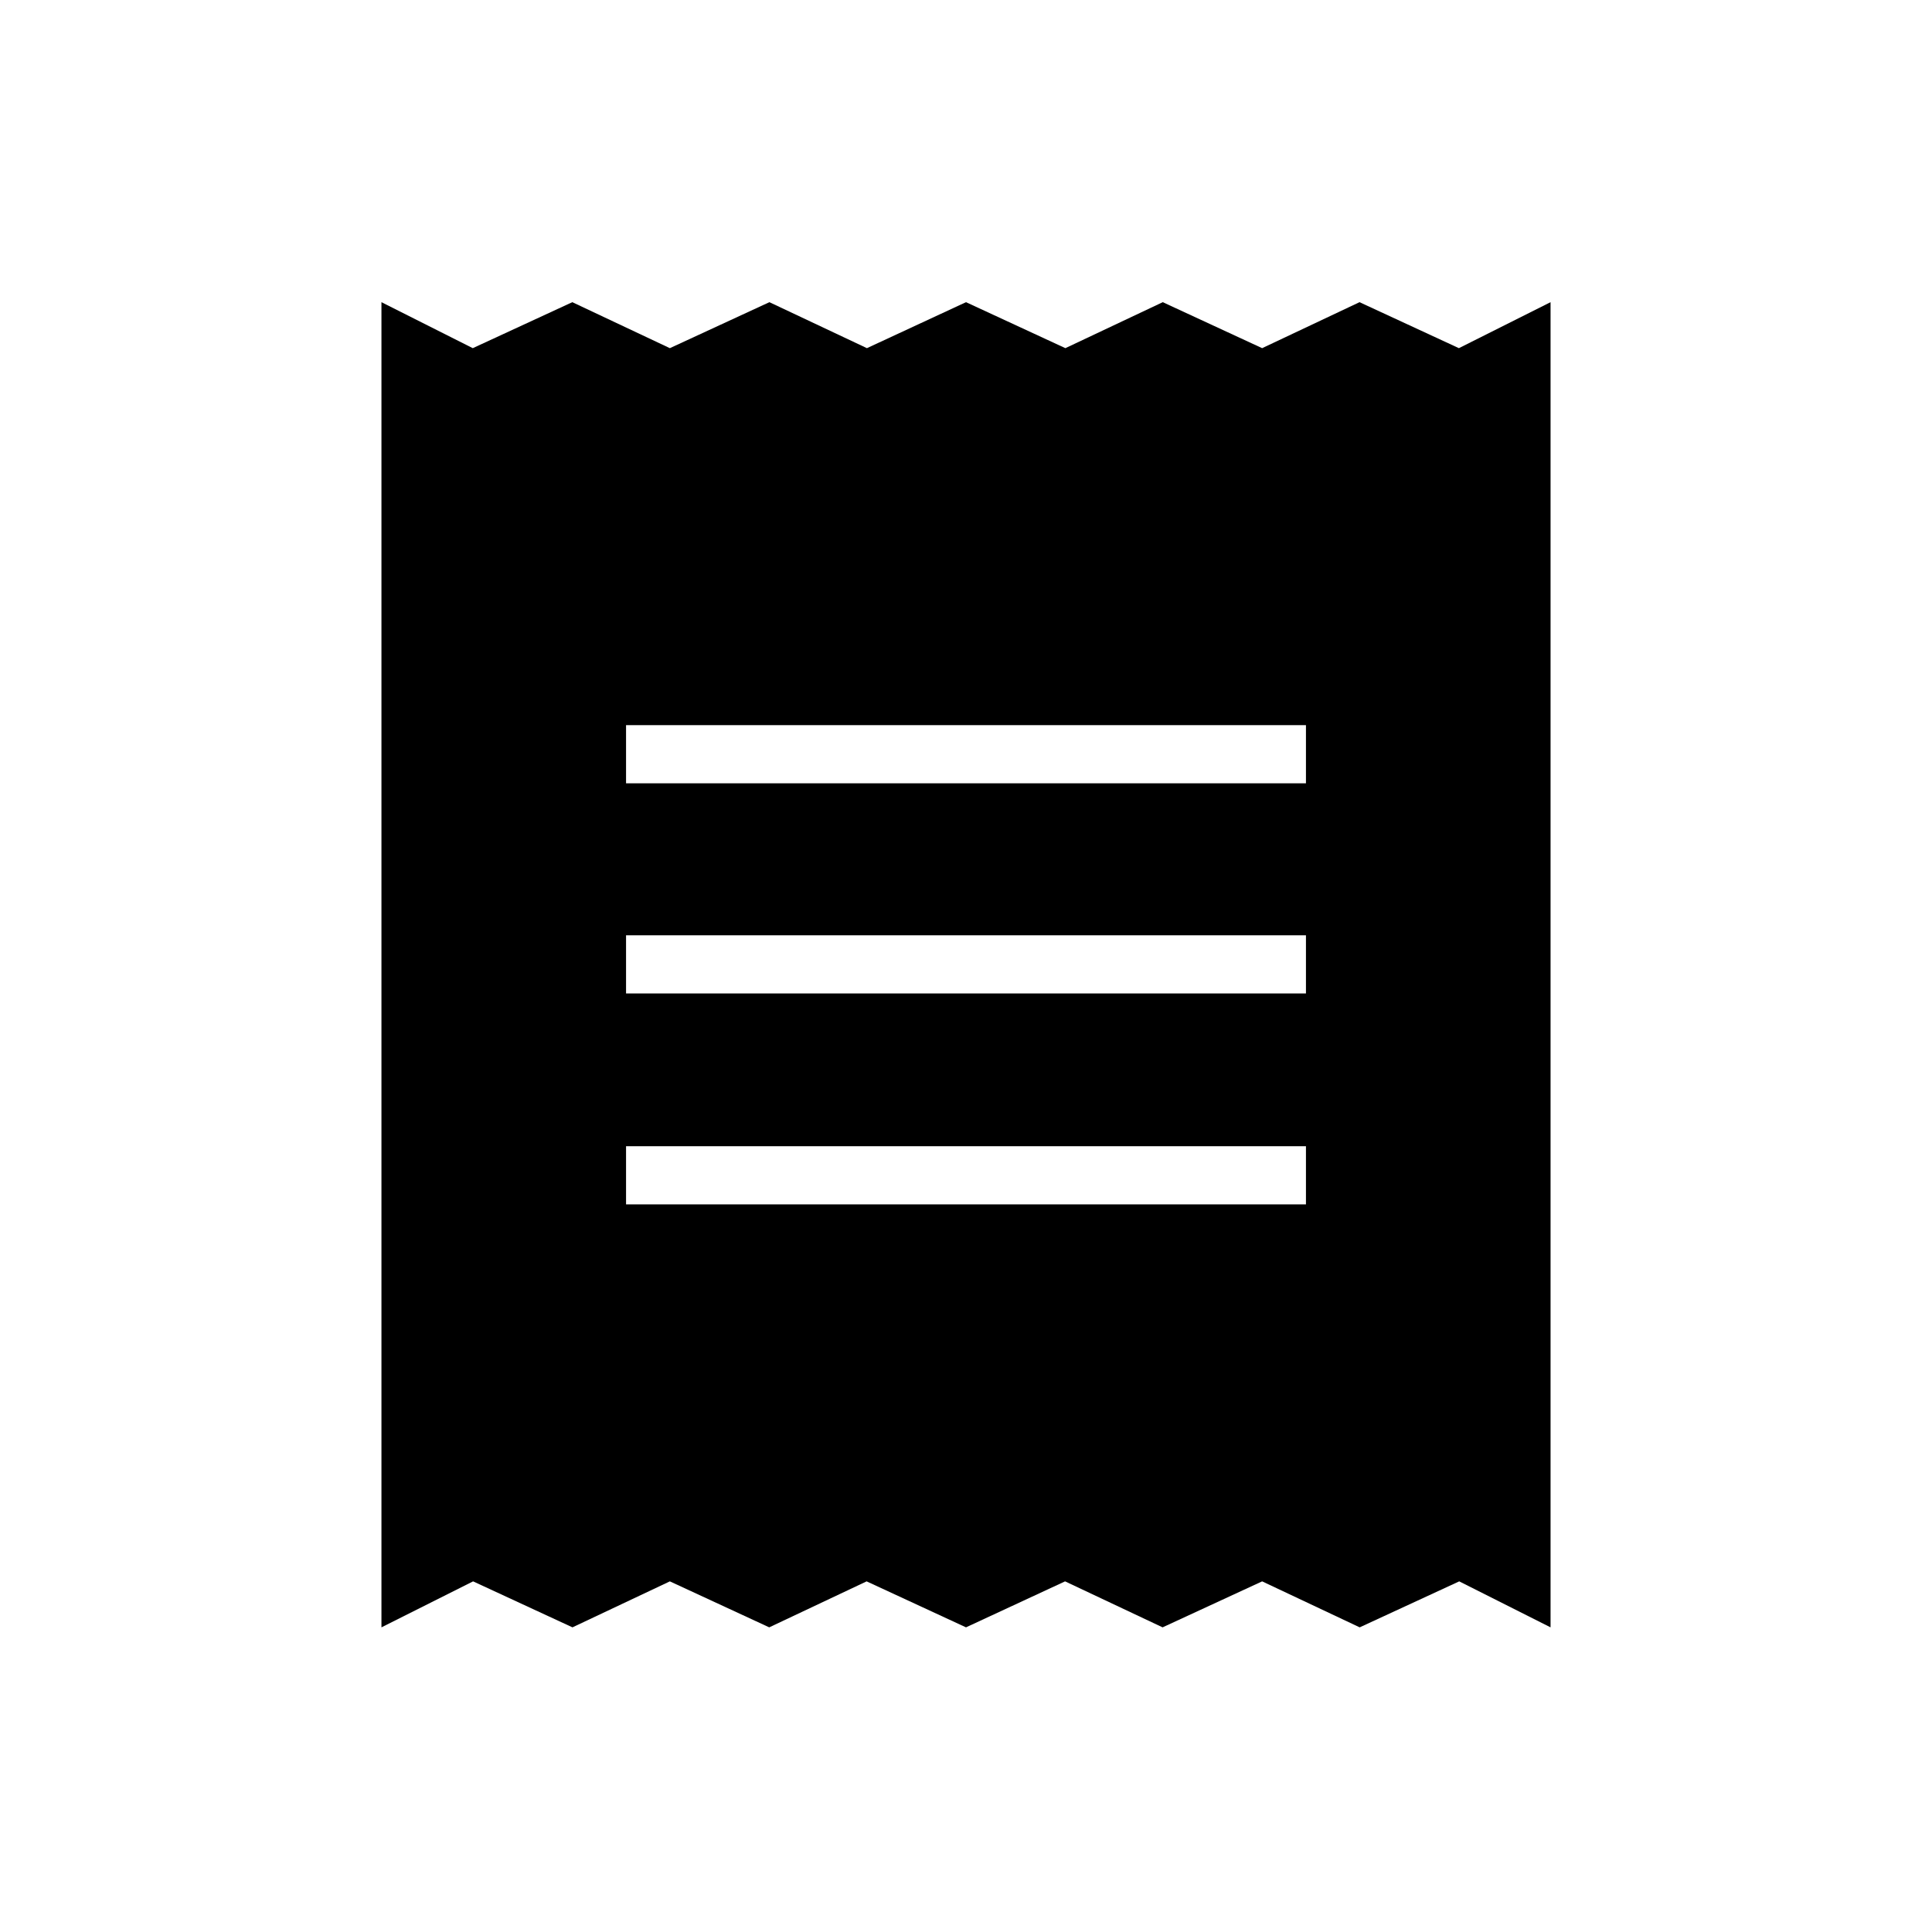 <svg xmlns="http://www.w3.org/2000/svg" height="20" viewBox="0 -960 960 960" width="20"><path d="M189.54-151.38v-658.47L234.92-787l49.46-22.85L332.85-787l49.46-22.85L430.77-787 480-809.85 529.38-787l48.39-22.85L627.15-787l48.39-22.85L724.92-787l45.54-22.85v658.47l-45.38-22.85-49.46 22.85-48.47-22.85-49.46 22.85-48.46-22.85L480-151.38l-49.38-22.85-48.39 22.85-49.38-22.85-48.39 22.85-49.38-22.85-45.54 22.85Zm121.54-210.16h337.84v-28.92H311.08v28.92Zm0-104.81h337.84v-28.92H311.08v28.92Zm0-104.42h337.84v-28.92H311.08v28.92Z"/></svg>